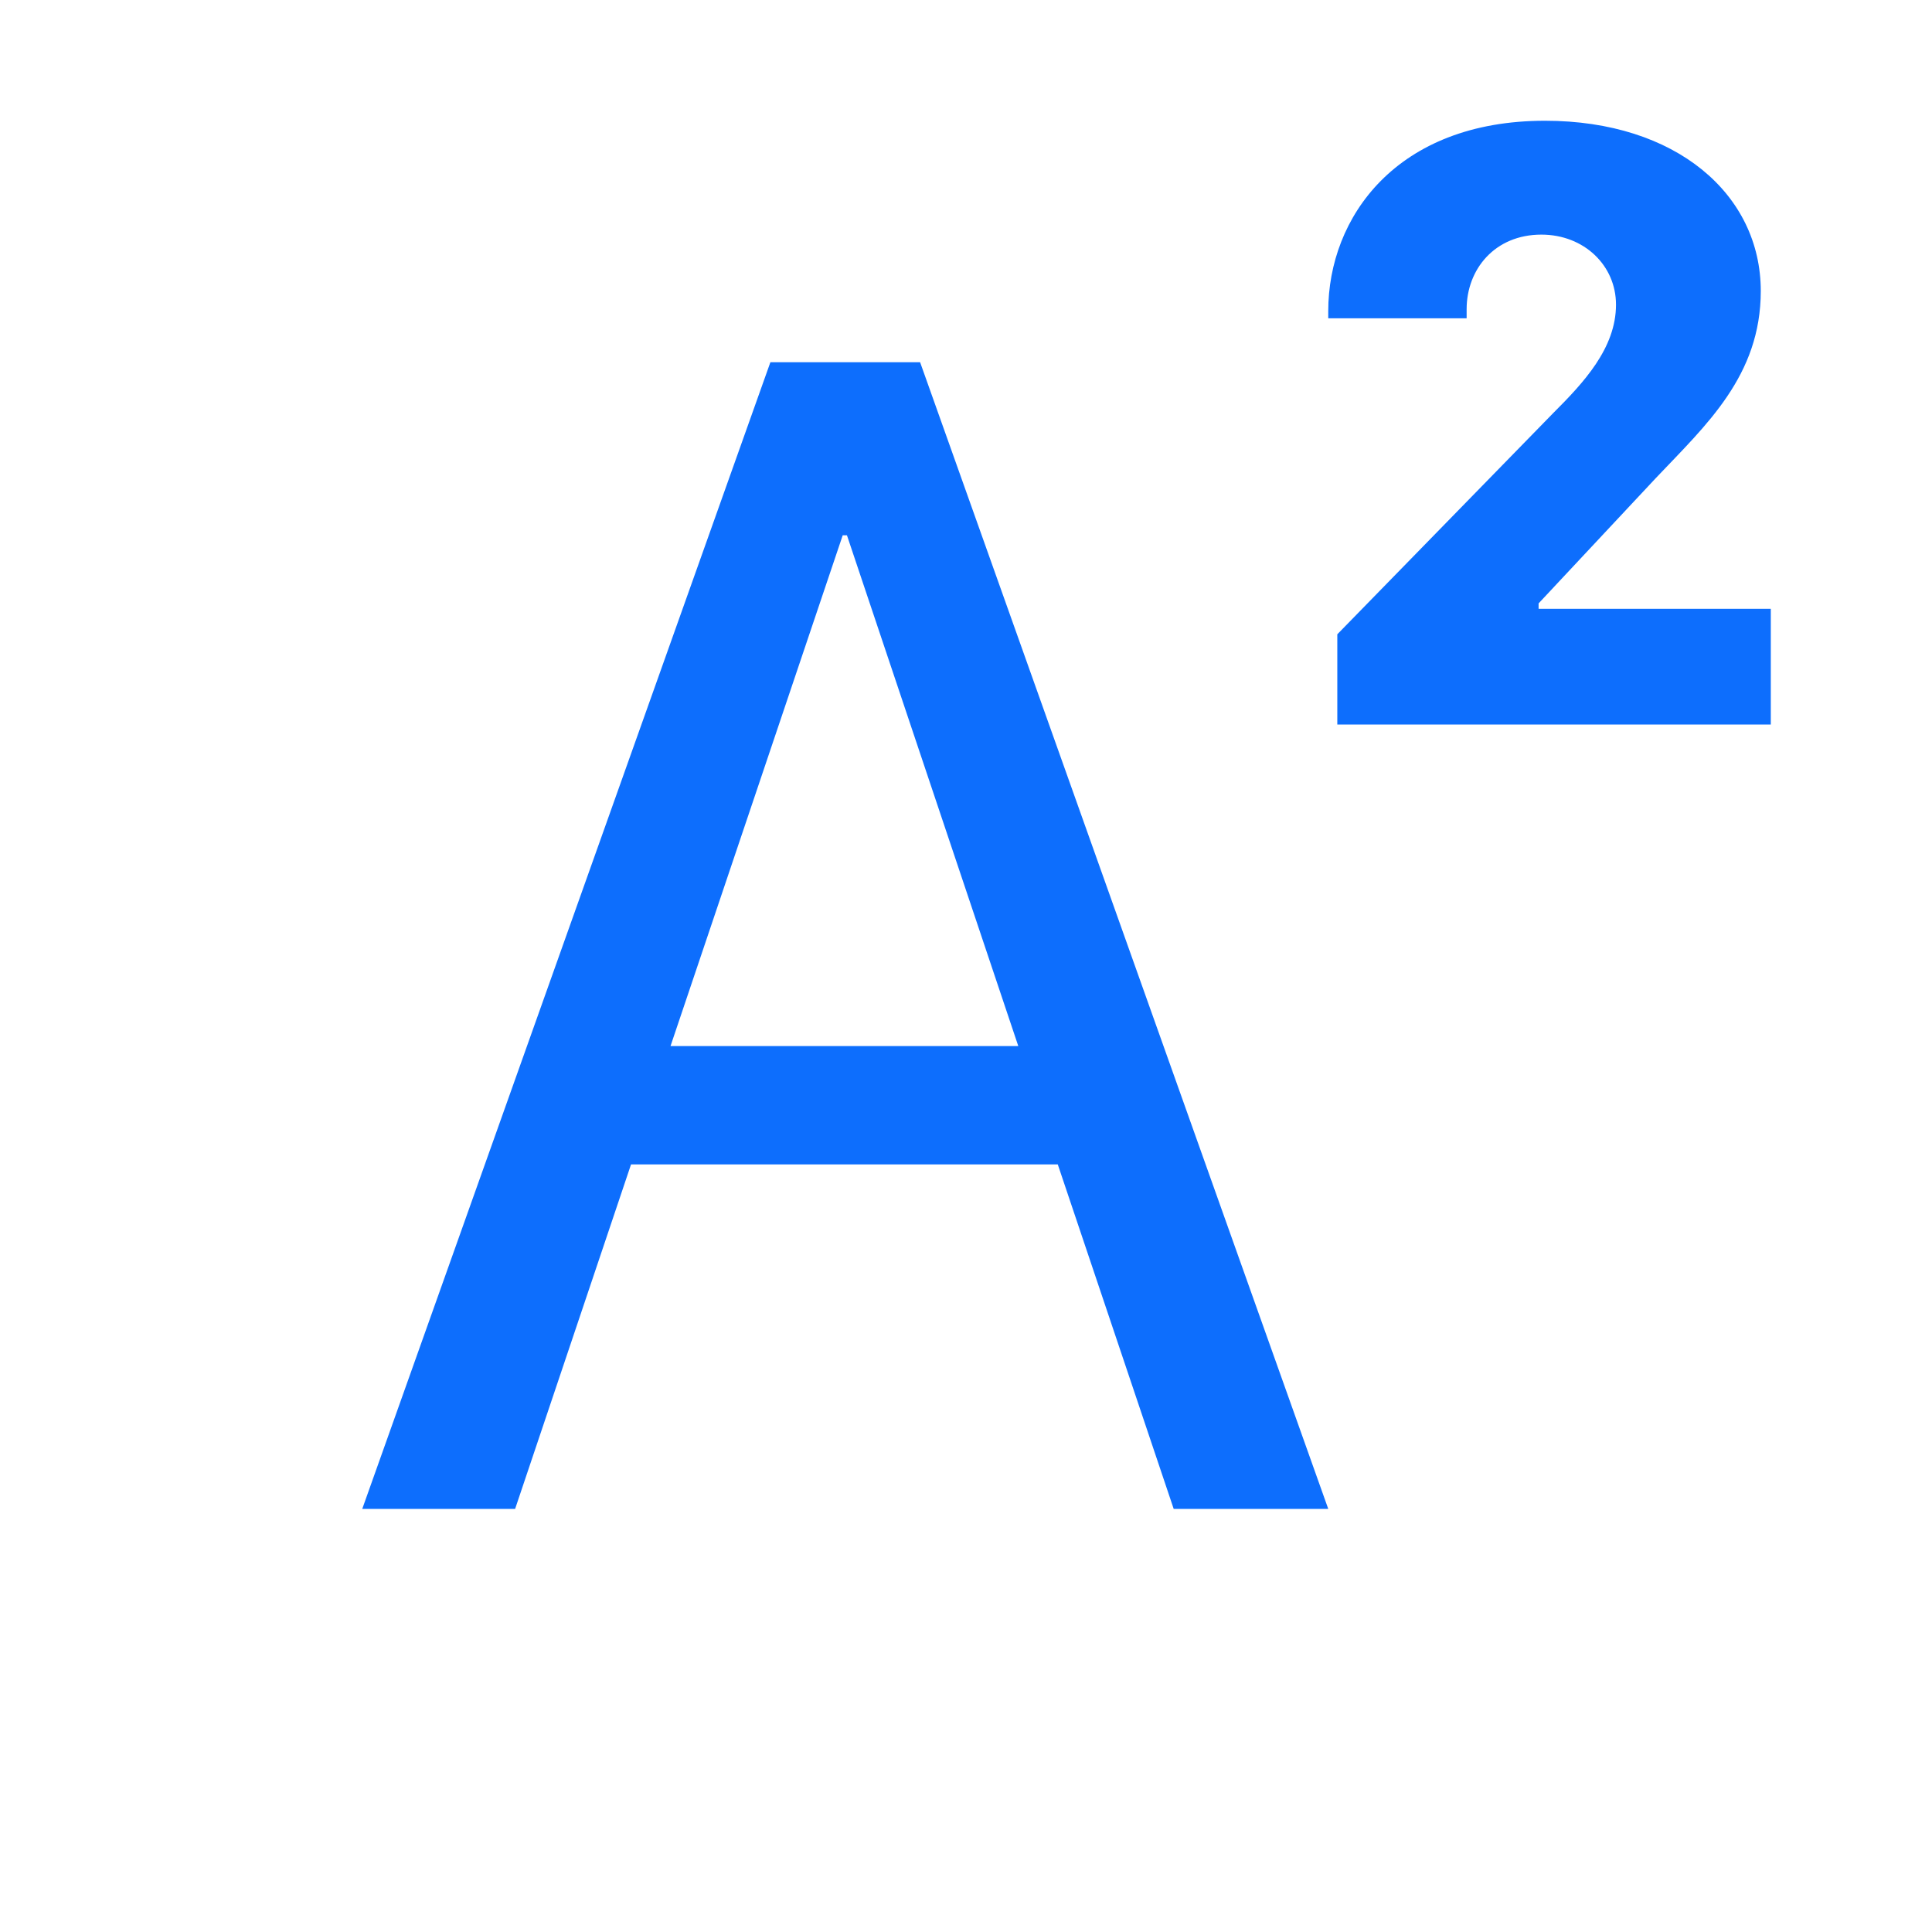 <svg xmlns="http://www.w3.org/2000/svg" width="16" height="16" fill="#0d6efd" class="bi bi-superscript" viewBox="0 0 16 16">
  <path d="m4.266 12.496.96-2.853H8.76l.96 2.853H11L7.62 3H6.38L3 12.496zm2.748-8.063 1.419 4.23h-2.88l1.426-4.23zm5.132-1.797v-.075c0-.332.234-.618.619-.618.354 0 .618.256.618.58 0 .362-.271.649-.52.898l-1.788 1.832V6h3.59v-.958h-1.923v-.045l.973-1.04c.415-.438.867-.845.867-1.547 0-.8-.701-1.41-1.787-1.41C11.565 1 11 1.8 11 2.576v.06z"/>
</svg>